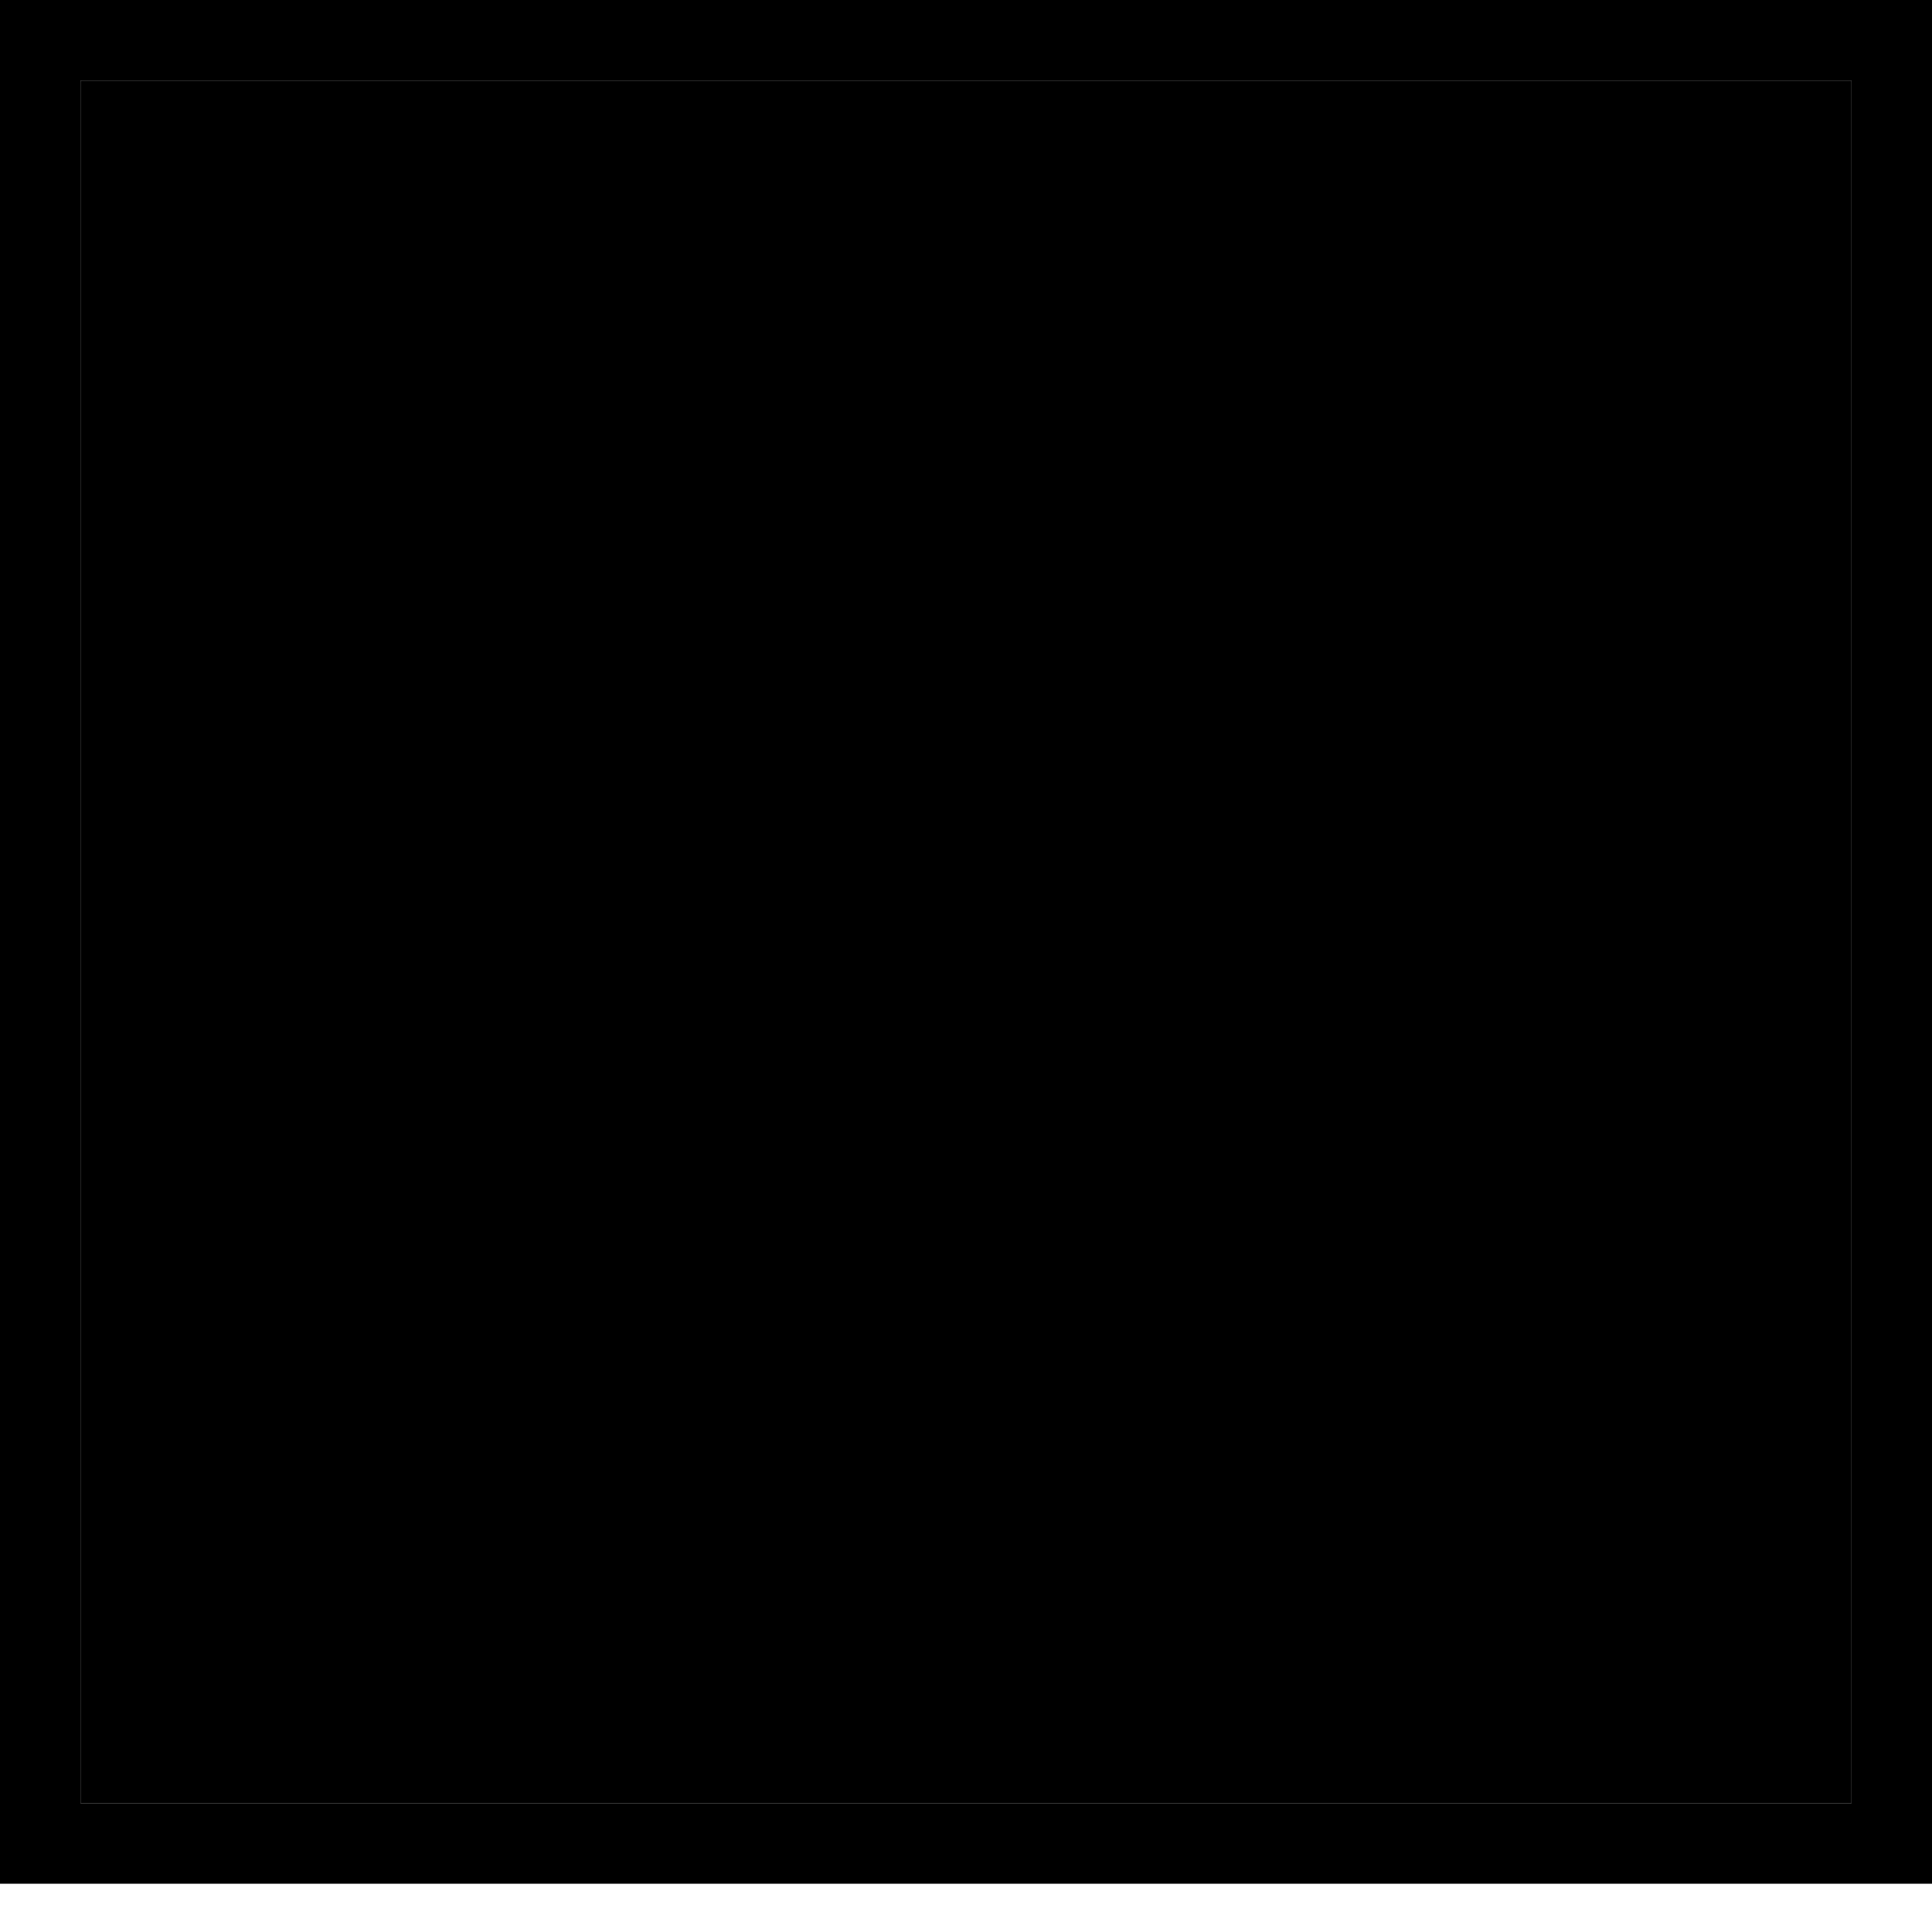 <?xml-stylesheet type="text/css" href="../style.css" ?>
<svg class="svg-icon" xmlns="http://www.w3.org/2000/svg" viewBox="0 0 240 240">
  <path fill-rule="evenodd" clip-rule="evenodd" d="M10 10h220v214H10z"/>
  <path class="inverse" fill-rule="evenodd" clip-rule="evenodd" d="M0 0v234h240V0H0zm10 10h220v214H10V10zM58 54.79c0-.66 1.415-1.155 2.24-1.155 6.435-.33 15.883-.495 25.782-.495 27.72 0 38.516 15.18 38.516 34.65 0 25.41-18.428 36.3-41.033 36.3-3.795 0-5.115-.166-7.755-.166v38.42c0 .826-.33 1.156-1.155 1.156h-15.44c-.825 0-1.155-.33-1.155-1.156V54.79zm17.75 53.13c2.31.164 4.125.164 8.085.164 11.715 0 22.718-4.125 22.718-19.965 0-12.706-7.868-19.14-21.233-19.14-3.96 0-7.755.164-9.57.33v38.61zm86.072-11.88c-7.92 0-10.56 3.96-10.56 7.26 0 3.63 1.815 6.104 12.376 11.55 15.675 7.59 20.625 14.85 20.625 25.574 0 16.006-12.21 24.586-28.71 24.586-8.745 0-16.188-1.816-20.478-4.29-.66-.33-.825-.825-.825-1.65v-14.685c0-.99.495-1.32 1.155-.826 6.27 4.124 13.547 5.94 20.148 5.94 7.92 0 11.22-3.3 11.22-7.755 0-3.63-2.31-6.766-12.375-12.045-14.19-6.766-20.13-13.696-20.13-25.245 0-12.87 10.065-23.596 27.554-23.596 8.58 0 14.638 1.32 17.938 2.804.825.496.99 1.32.99 1.98V99.34c0 .824-.495 1.32-1.485.99-4.454-2.64-11.007-4.29-17.443-4.29z"/>
</svg>
